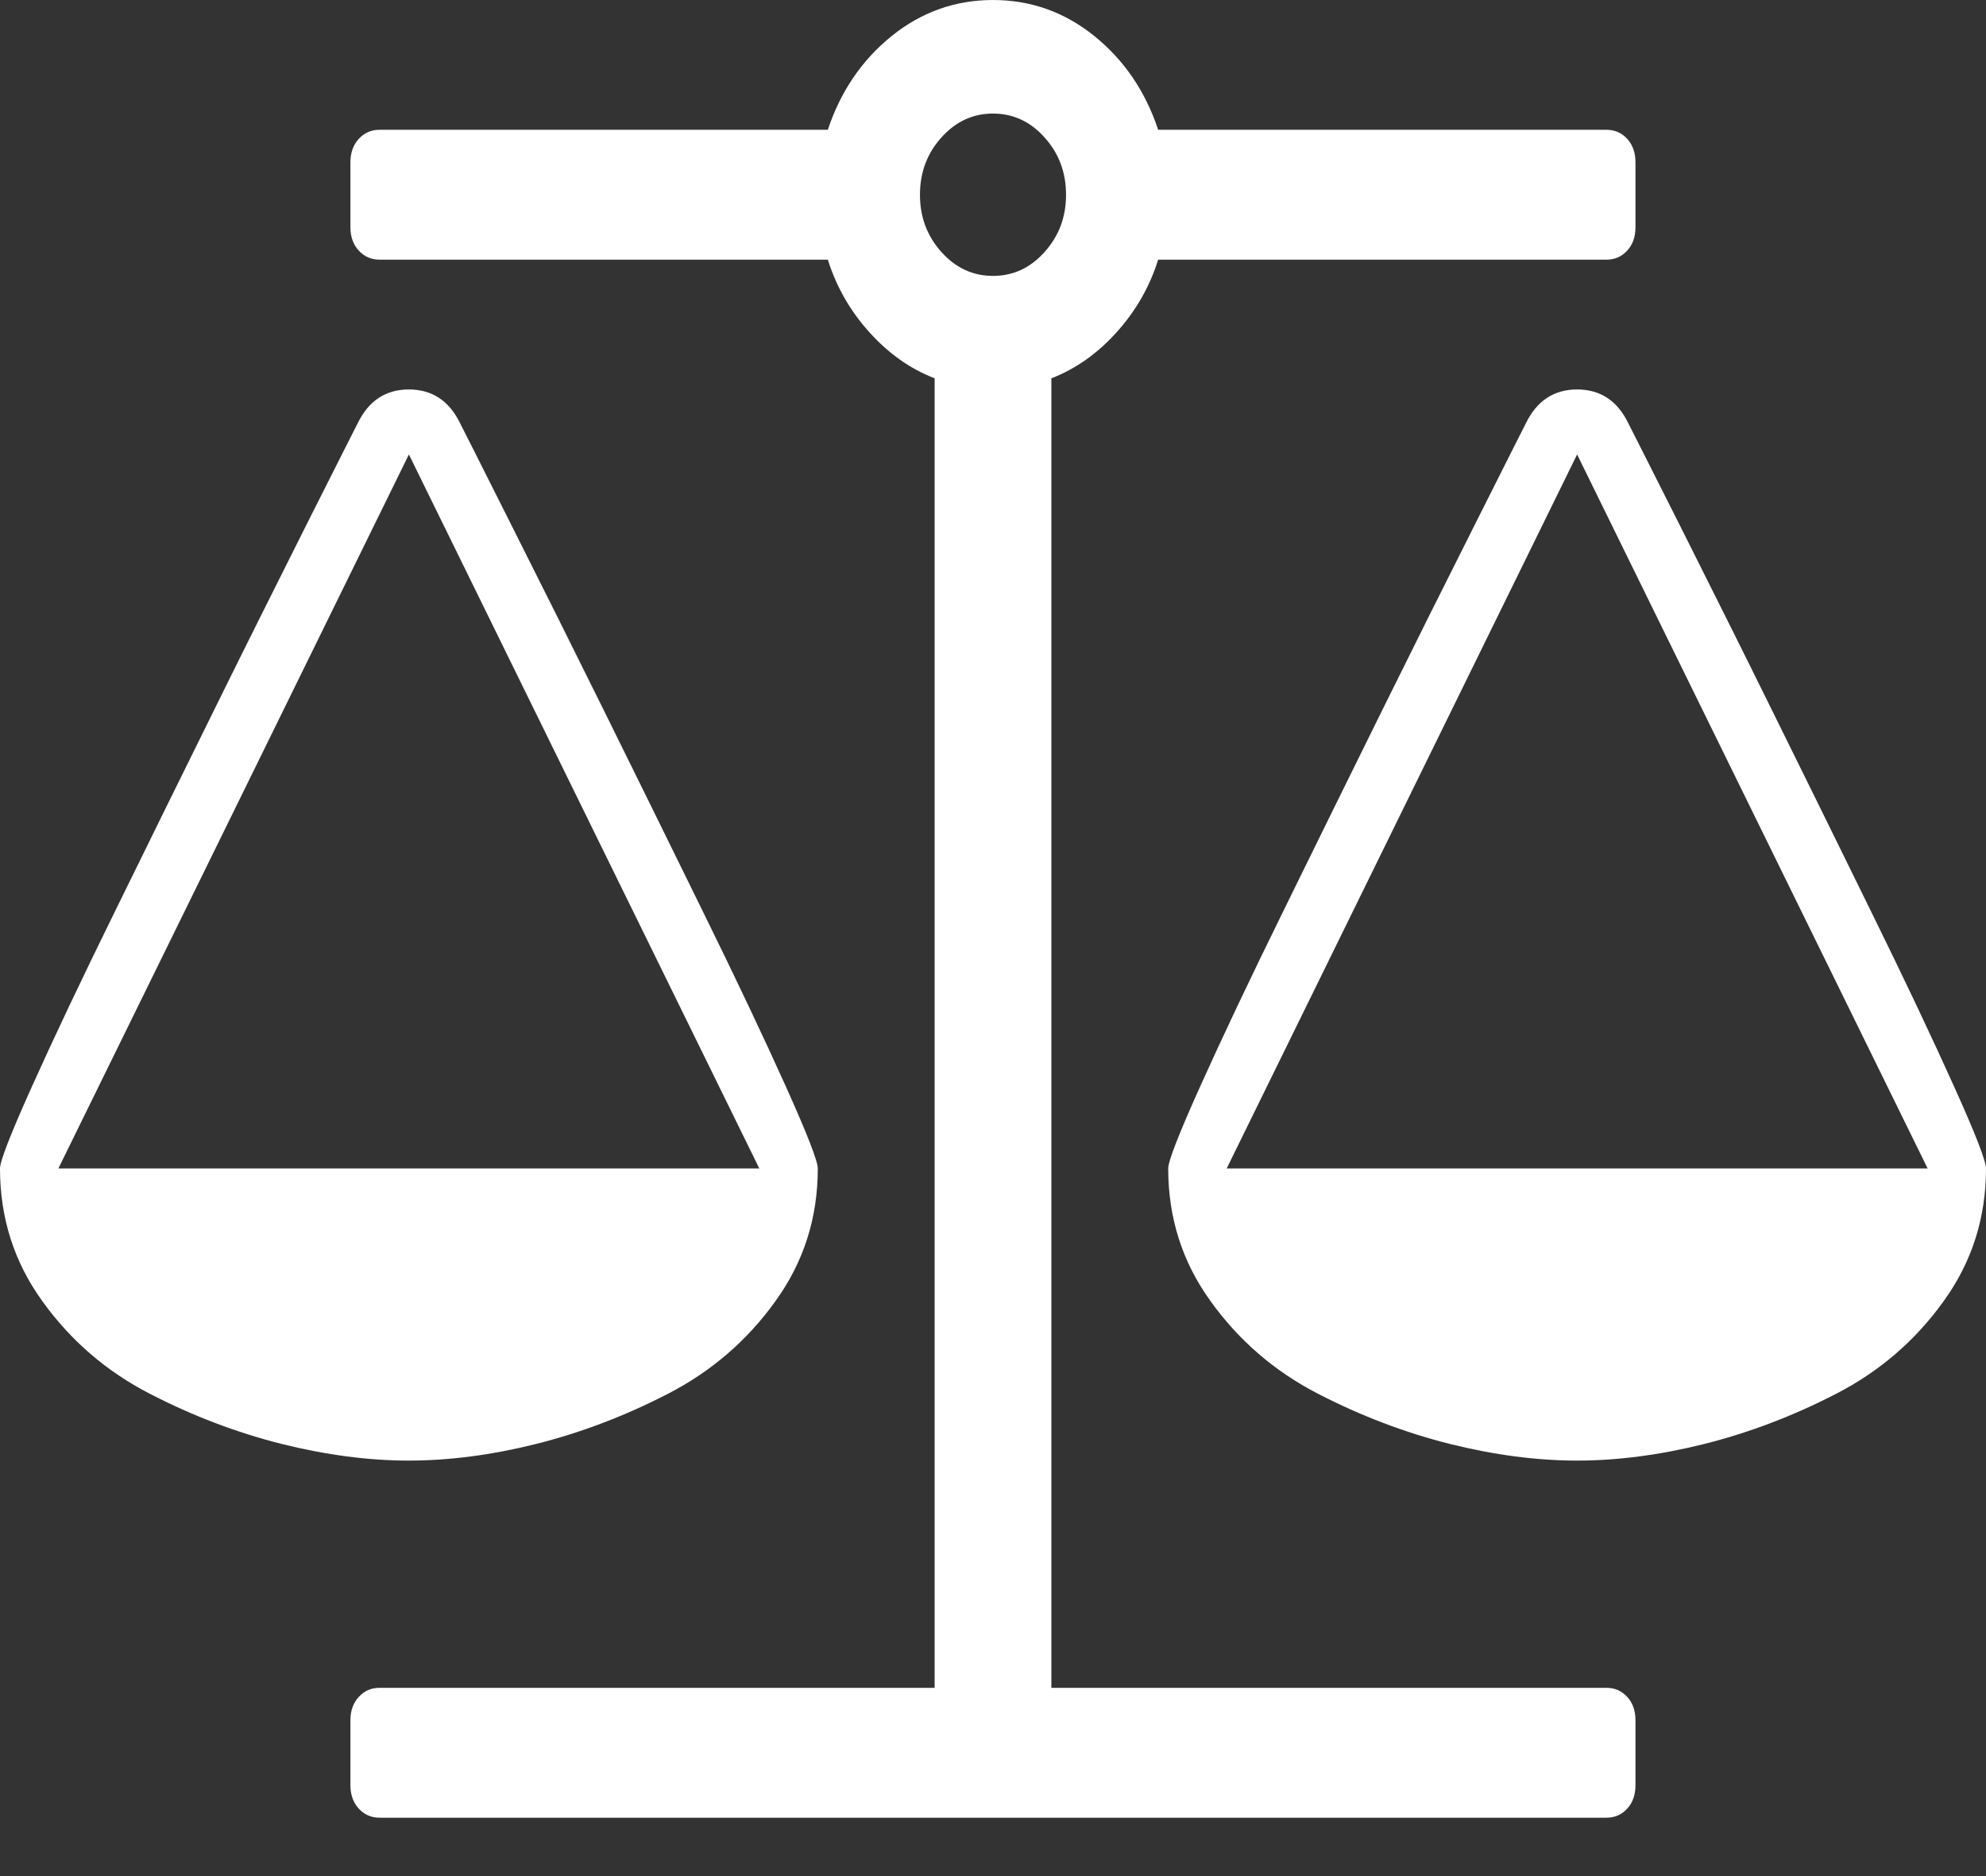 <svg width="18" height="17" viewBox="0 0 18 17" fill="none" xmlns="http://www.w3.org/2000/svg">
<rect x="0" y="0" width="18" height="17" fill="#333333" stroke="none"/>
<path d="M14.294 4.118L11.118 10.588H17.471L14.294 4.118ZM3.706 4.118L0.529 10.588H6.882L3.706 4.118ZM10.497 2.353C10.42 2.598 10.295 2.817 10.121 3.01C9.947 3.203 9.75 3.343 9.529 3.428V15.294H14.559C14.636 15.294 14.699 15.322 14.749 15.377C14.799 15.432 14.823 15.502 14.823 15.588V16.177C14.823 16.262 14.799 16.333 14.749 16.388C14.699 16.443 14.636 16.471 14.559 16.471H3.441C3.364 16.471 3.301 16.443 3.251 16.388C3.201 16.333 3.176 16.262 3.176 16.177V15.588C3.176 15.502 3.201 15.432 3.251 15.377C3.301 15.322 3.364 15.294 3.441 15.294H8.471V3.428C8.25 3.343 8.053 3.203 7.879 3.01C7.705 2.817 7.58 2.598 7.503 2.353H3.441C3.364 2.353 3.301 2.325 3.251 2.27C3.201 2.215 3.176 2.145 3.176 2.059V1.471C3.176 1.385 3.201 1.314 3.251 1.259C3.301 1.204 3.364 1.176 3.441 1.176H7.503C7.619 0.827 7.812 0.544 8.082 0.326C8.352 0.109 8.658 0 9 0C9.342 0 9.648 0.109 9.918 0.326C10.188 0.544 10.381 0.827 10.497 1.176H14.559C14.636 1.176 14.699 1.204 14.749 1.259C14.799 1.314 14.823 1.385 14.823 1.471V2.059C14.823 2.145 14.799 2.215 14.749 2.27C14.699 2.325 14.636 2.353 14.559 2.353H10.497ZM9 2.5C9.182 2.5 9.338 2.428 9.467 2.284C9.597 2.14 9.662 1.967 9.662 1.765C9.662 1.562 9.597 1.389 9.467 1.245C9.338 1.101 9.182 1.029 9 1.029C8.818 1.029 8.662 1.101 8.533 1.245C8.403 1.389 8.338 1.562 8.338 1.765C8.338 1.967 8.403 2.14 8.533 2.284C8.662 2.428 8.818 2.5 9 2.5ZM18 10.588C18 11.036 17.872 11.437 17.615 11.792C17.359 12.148 17.035 12.427 16.643 12.629C16.252 12.831 15.853 12.982 15.448 13.084C15.043 13.185 14.658 13.235 14.294 13.235C13.93 13.235 13.546 13.185 13.14 13.084C12.735 12.982 12.336 12.831 11.945 12.629C11.553 12.427 11.229 12.148 10.973 11.792C10.716 11.437 10.588 11.036 10.588 10.588C10.588 10.521 10.685 10.273 10.878 9.844C11.071 9.415 11.324 8.88 11.639 8.24C11.953 7.6 12.248 7.001 12.524 6.443C12.8 5.885 13.081 5.322 13.368 4.752C13.654 4.182 13.809 3.876 13.831 3.833C13.93 3.631 14.085 3.529 14.294 3.529C14.504 3.529 14.658 3.631 14.757 3.833C14.779 3.876 14.934 4.182 15.221 4.752C15.507 5.322 15.789 5.885 16.064 6.443C16.34 7.001 16.635 7.6 16.949 8.24C17.264 8.88 17.517 9.415 17.71 9.844C17.904 10.273 18 10.521 18 10.588ZM7.412 10.588C7.412 11.036 7.284 11.437 7.027 11.792C6.771 12.148 6.447 12.427 6.055 12.629C5.664 12.831 5.265 12.982 4.86 13.084C4.455 13.185 4.07 13.235 3.706 13.235C3.342 13.235 2.957 13.185 2.552 13.084C2.147 12.982 1.748 12.831 1.357 12.629C0.965 12.427 0.641 12.148 0.385 11.792C0.128 11.437 0 11.036 0 10.588C0 10.521 0.097 10.273 0.29 9.844C0.483 9.415 0.736 8.88 1.051 8.24C1.365 7.6 1.66 7.001 1.936 6.443C2.211 5.885 2.493 5.322 2.779 4.752C3.066 4.182 3.221 3.876 3.243 3.833C3.342 3.631 3.496 3.529 3.706 3.529C3.915 3.529 4.07 3.631 4.169 3.833C4.191 3.876 4.346 4.182 4.632 4.752C4.919 5.322 5.2 5.885 5.476 6.443C5.752 7.001 6.047 7.6 6.361 8.24C6.676 8.88 6.929 9.415 7.122 9.844C7.315 10.273 7.412 10.521 7.412 10.588Z" fill="white"/>
</svg>
